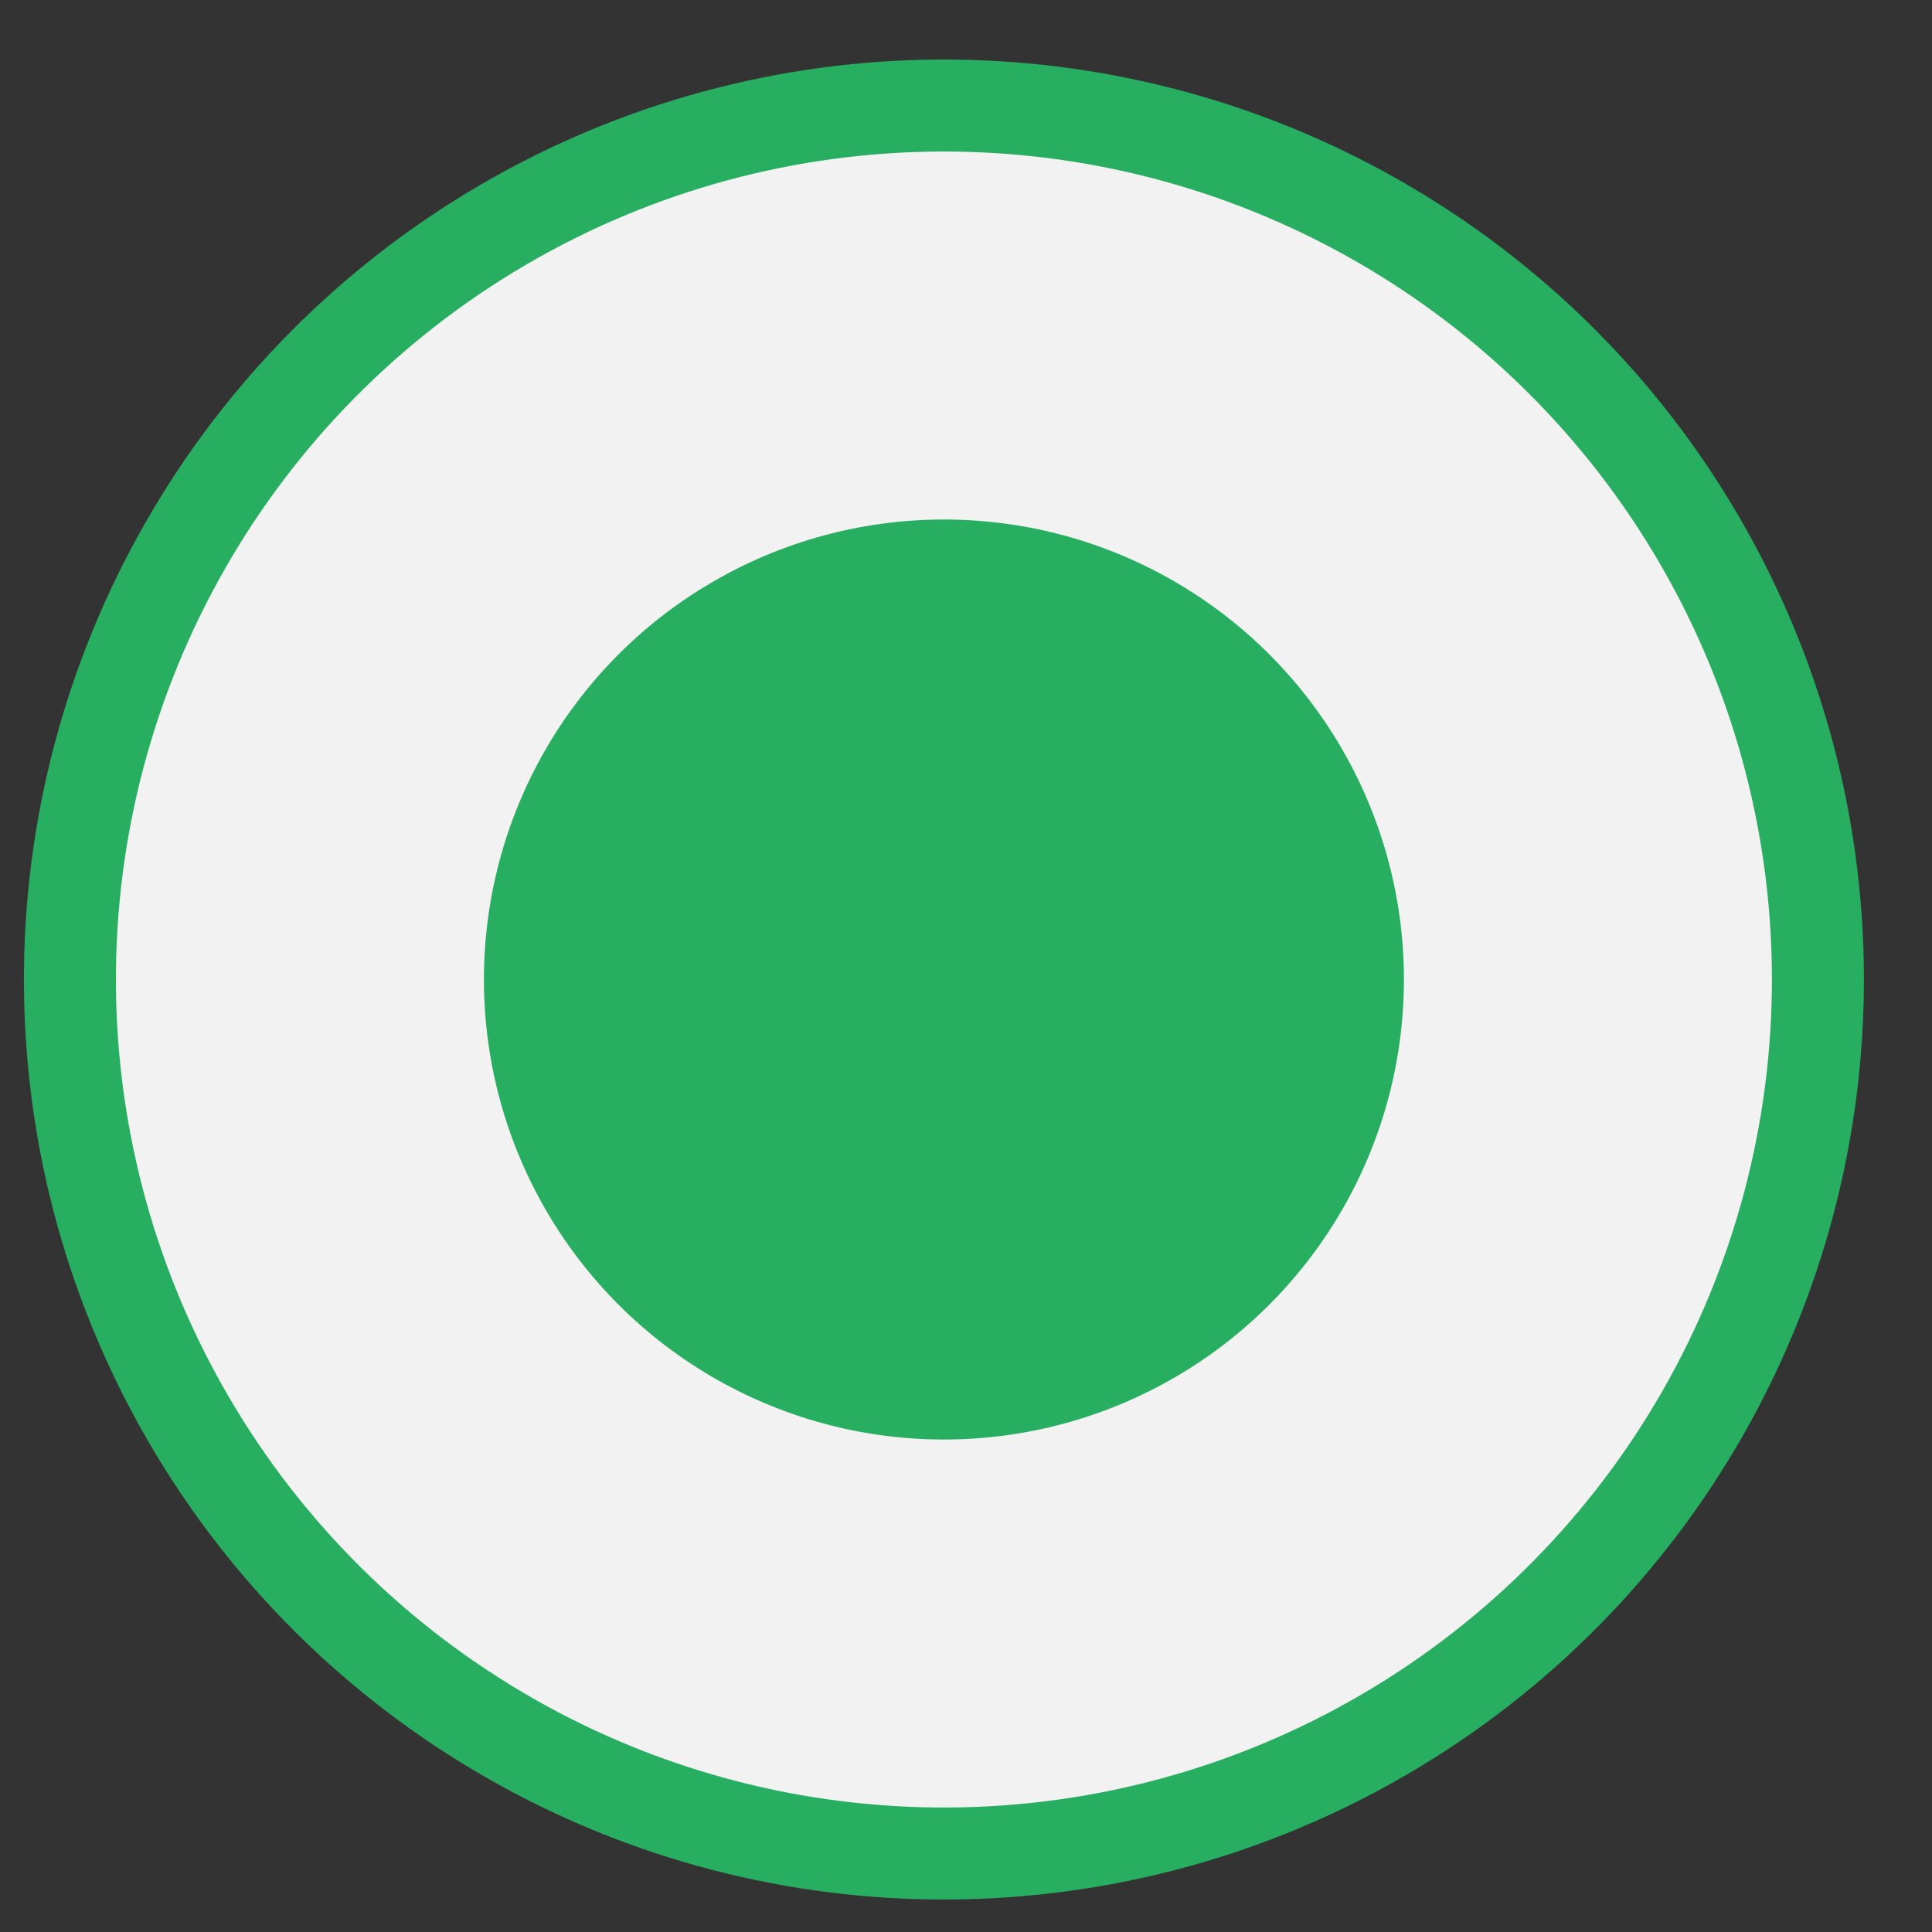 <svg width="21" height="21" viewBox="0 0 21 21" fill="none" xmlns="http://www.w3.org/2000/svg">
<rect x="0" y="0" width="21" height="21" fill="#333333" stroke="none"/>
<circle cx="10.26" cy="10.647" r="9.5" transform="rotate(-0.303 10.26 10.647)" fill="#F2F2F2" stroke="#27AE60"/>
<circle cx="10.26" cy="10.647" r="5" transform="rotate(-0.303 10.26 10.647)" fill="#27AE60"/>
</svg>
